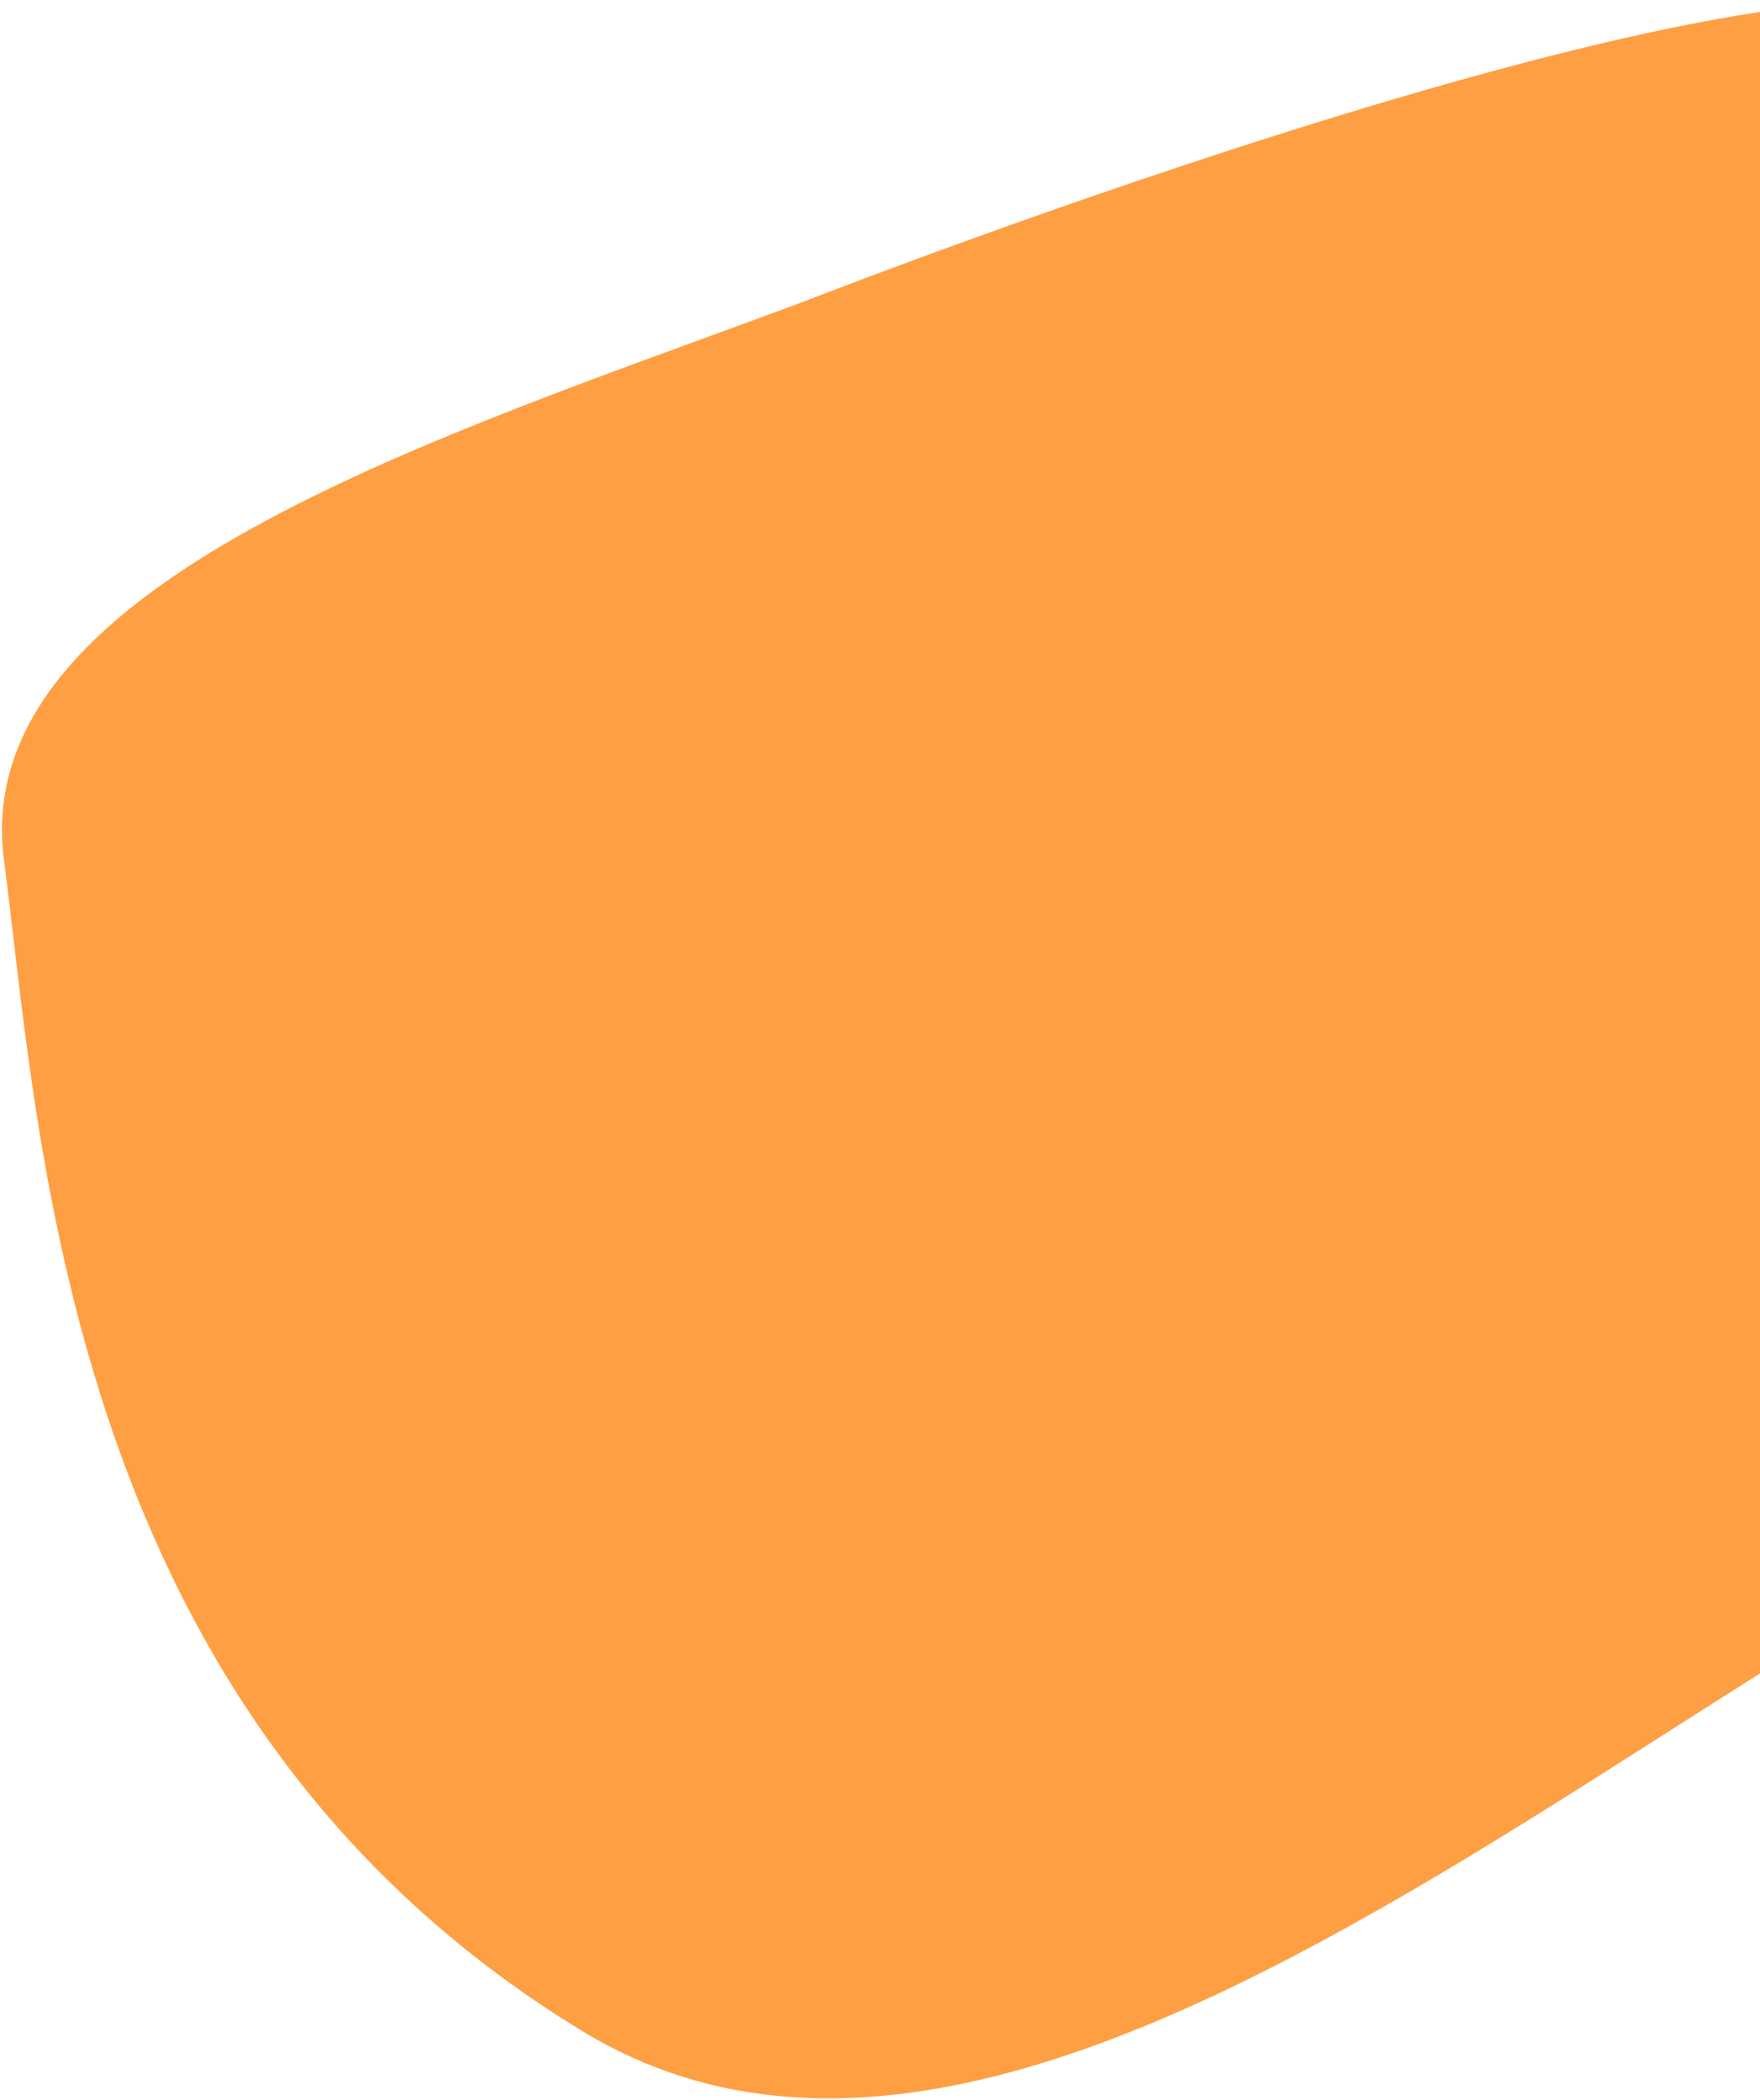 <svg width="710" height="847" viewBox="0 0 710 847" fill="none" xmlns="http://www.w3.org/2000/svg">
<path d="M801.821 11.337C742.171 -41.886 325.071 121.319 325.071 121.319C176.959 176.474 -13.119 234.705 1.603 346.819C16.325 458.933 25.966 692.05 235.026 819.167C444.086 946.284 748.212 584.869 932.474 575.062C932.474 575.062 861.471 64.559 801.821 11.337Z" fill="#FF9F43"/>
</svg>
